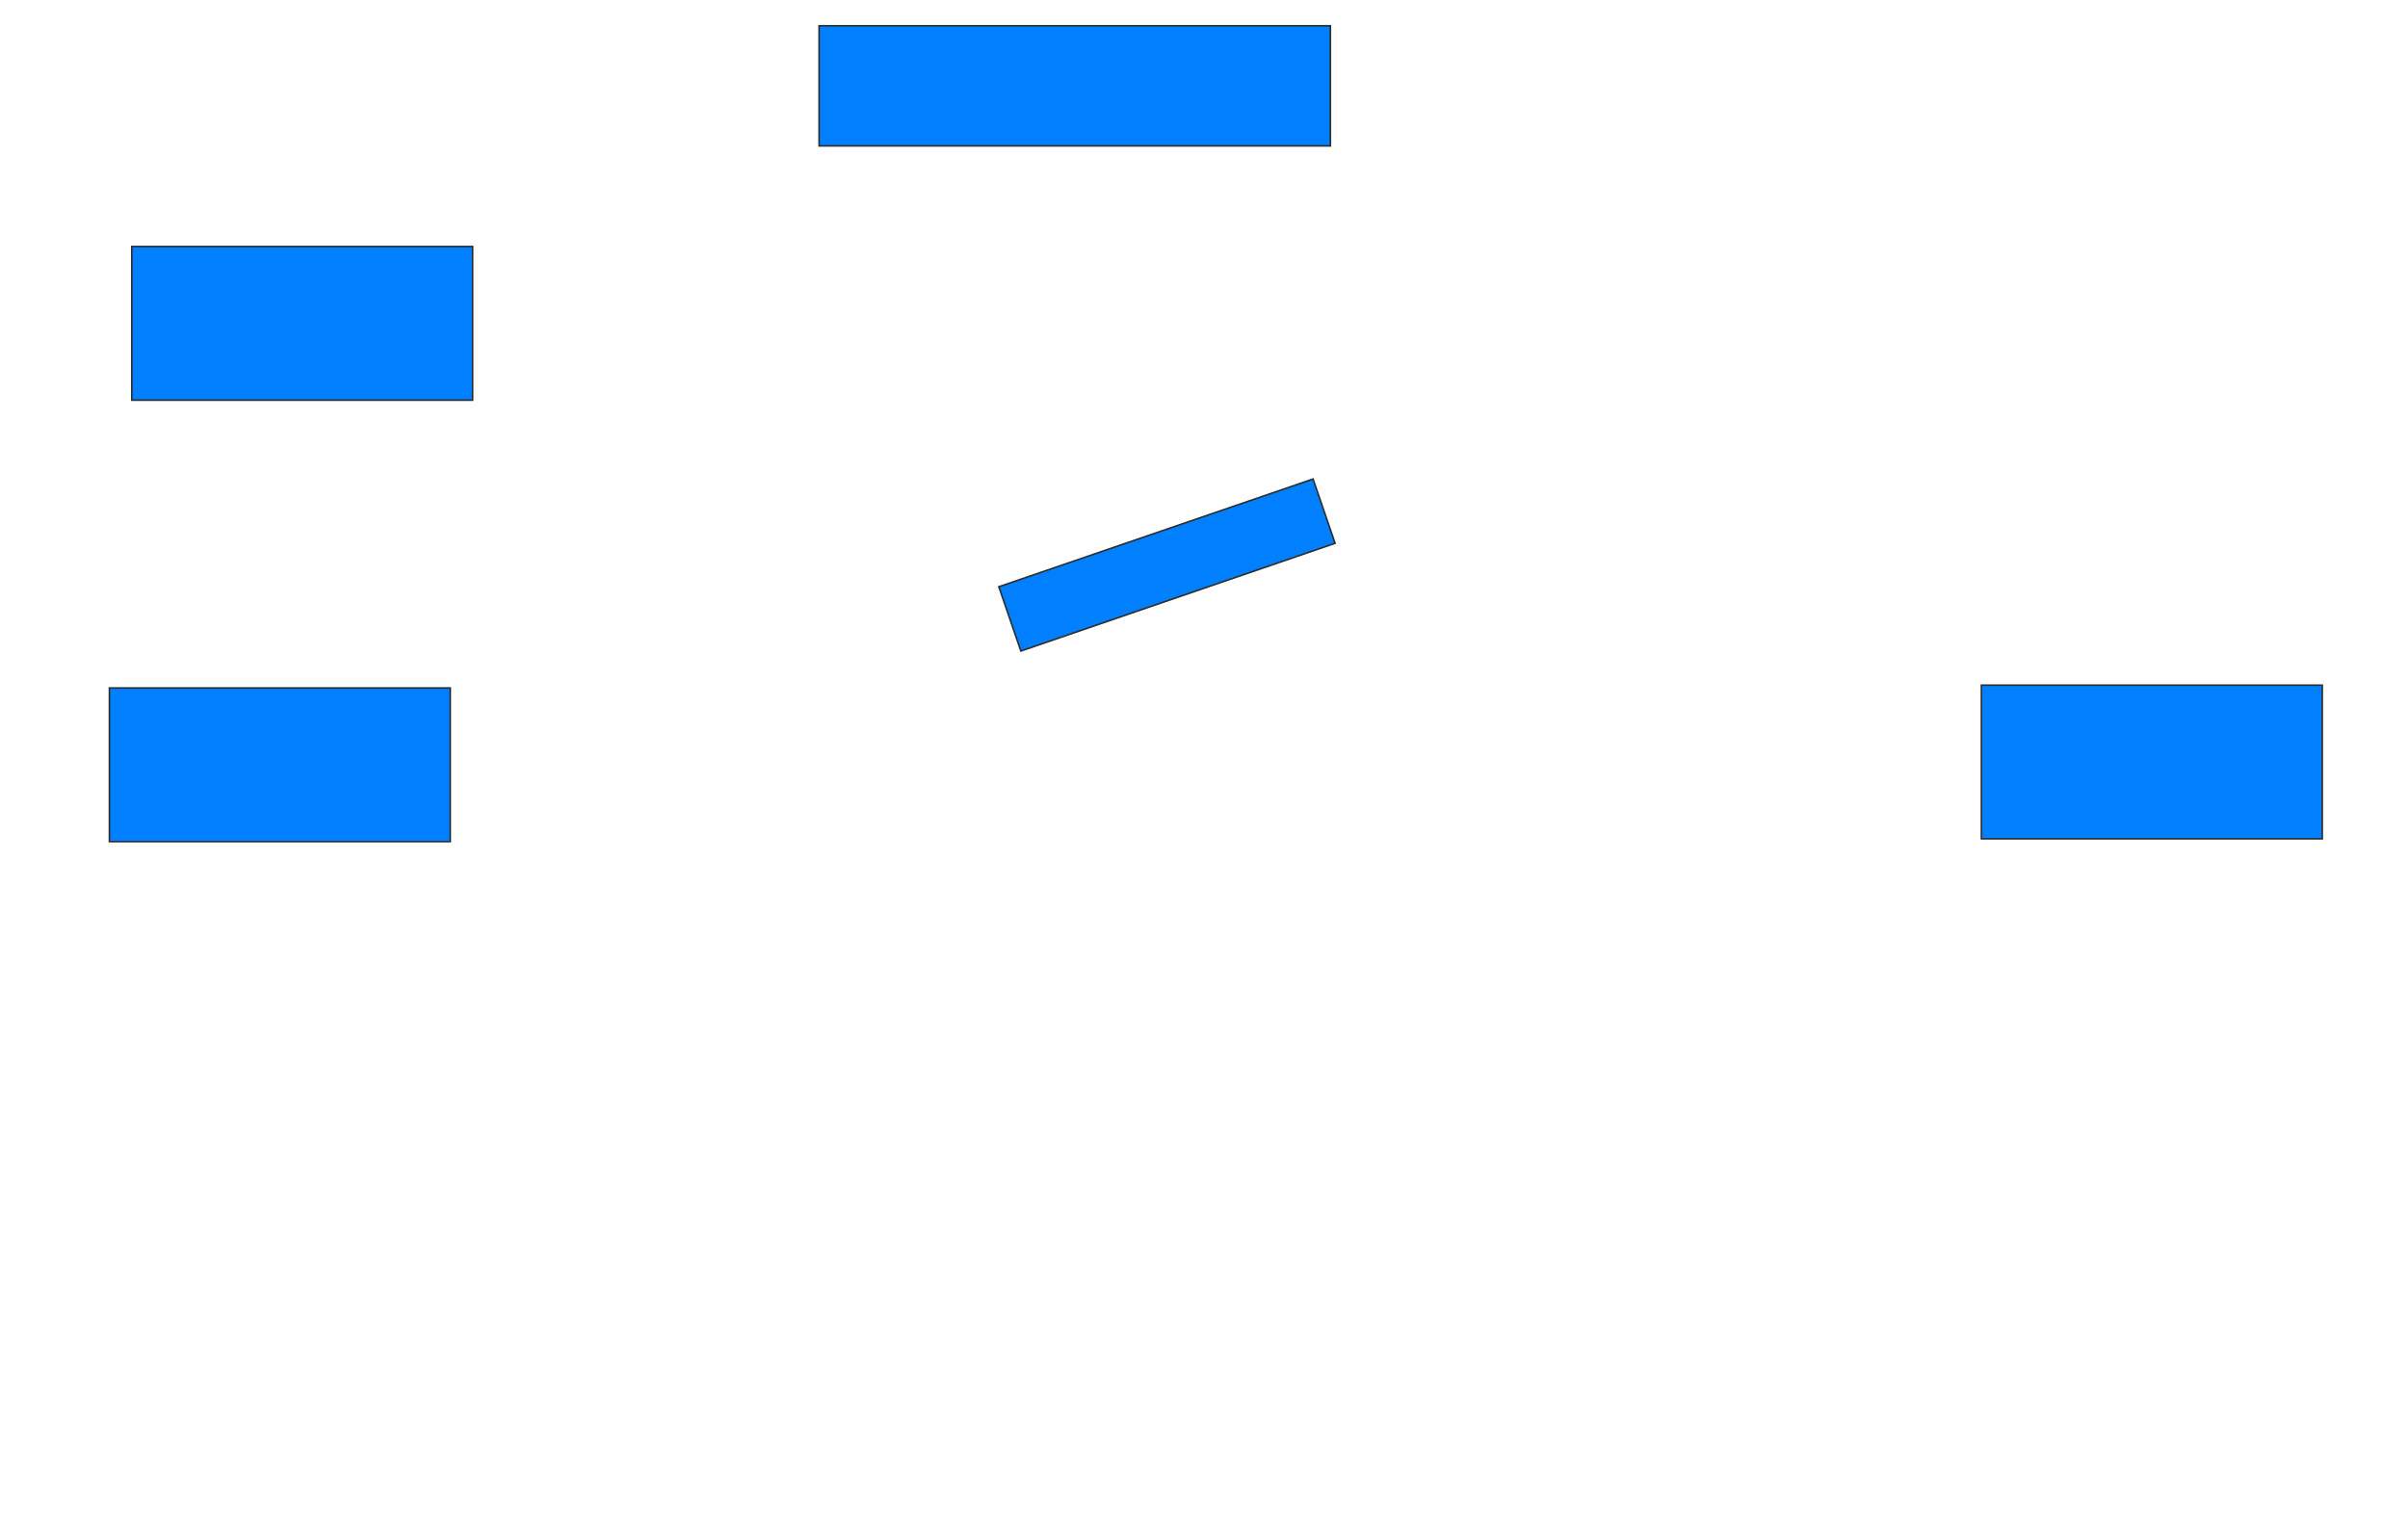 <svg height="954" width="1512" xmlns="http://www.w3.org/2000/svg">
 <!-- Created with Image Occlusion Enhanced -->
 <g>
  <title>Labels</title>
 </g>
 <g>
  <title>Masks</title>
  
  <rect fill="#007fff" height="75.439" id="3b881ecc54c649139f8c966b49047426-ao-2" stroke="#2D2D2D" width="321.053" x="514.316" y="16.175"/>
  <rect fill="#007fff" height="96.491" id="3b881ecc54c649139f8c966b49047426-ao-3" stroke="#2D2D2D" width="214.035" x="82.737" y="154.772"/>
  <rect fill="#007fff" height="96.491" id="3b881ecc54c649139f8c966b49047426-ao-4" stroke="#2D2D2D" width="214.035" x="68.702" y="431.965"/>
  <rect fill="#007fff" height="96.491" id="3b881ecc54c649139f8c966b49047426-ao-5" stroke="#2D2D2D" width="214.035" x="1244.14" y="430.21"/>
  <rect fill="#007fff" height="42.674" id="3b881ecc54c649139f8c966b49047426-ao-6" stroke="#2D2D2D" transform="rotate(-18.925 732.737 354.772)" width="208.582" x="628.446" y="333.435"/>
 </g>
</svg>
